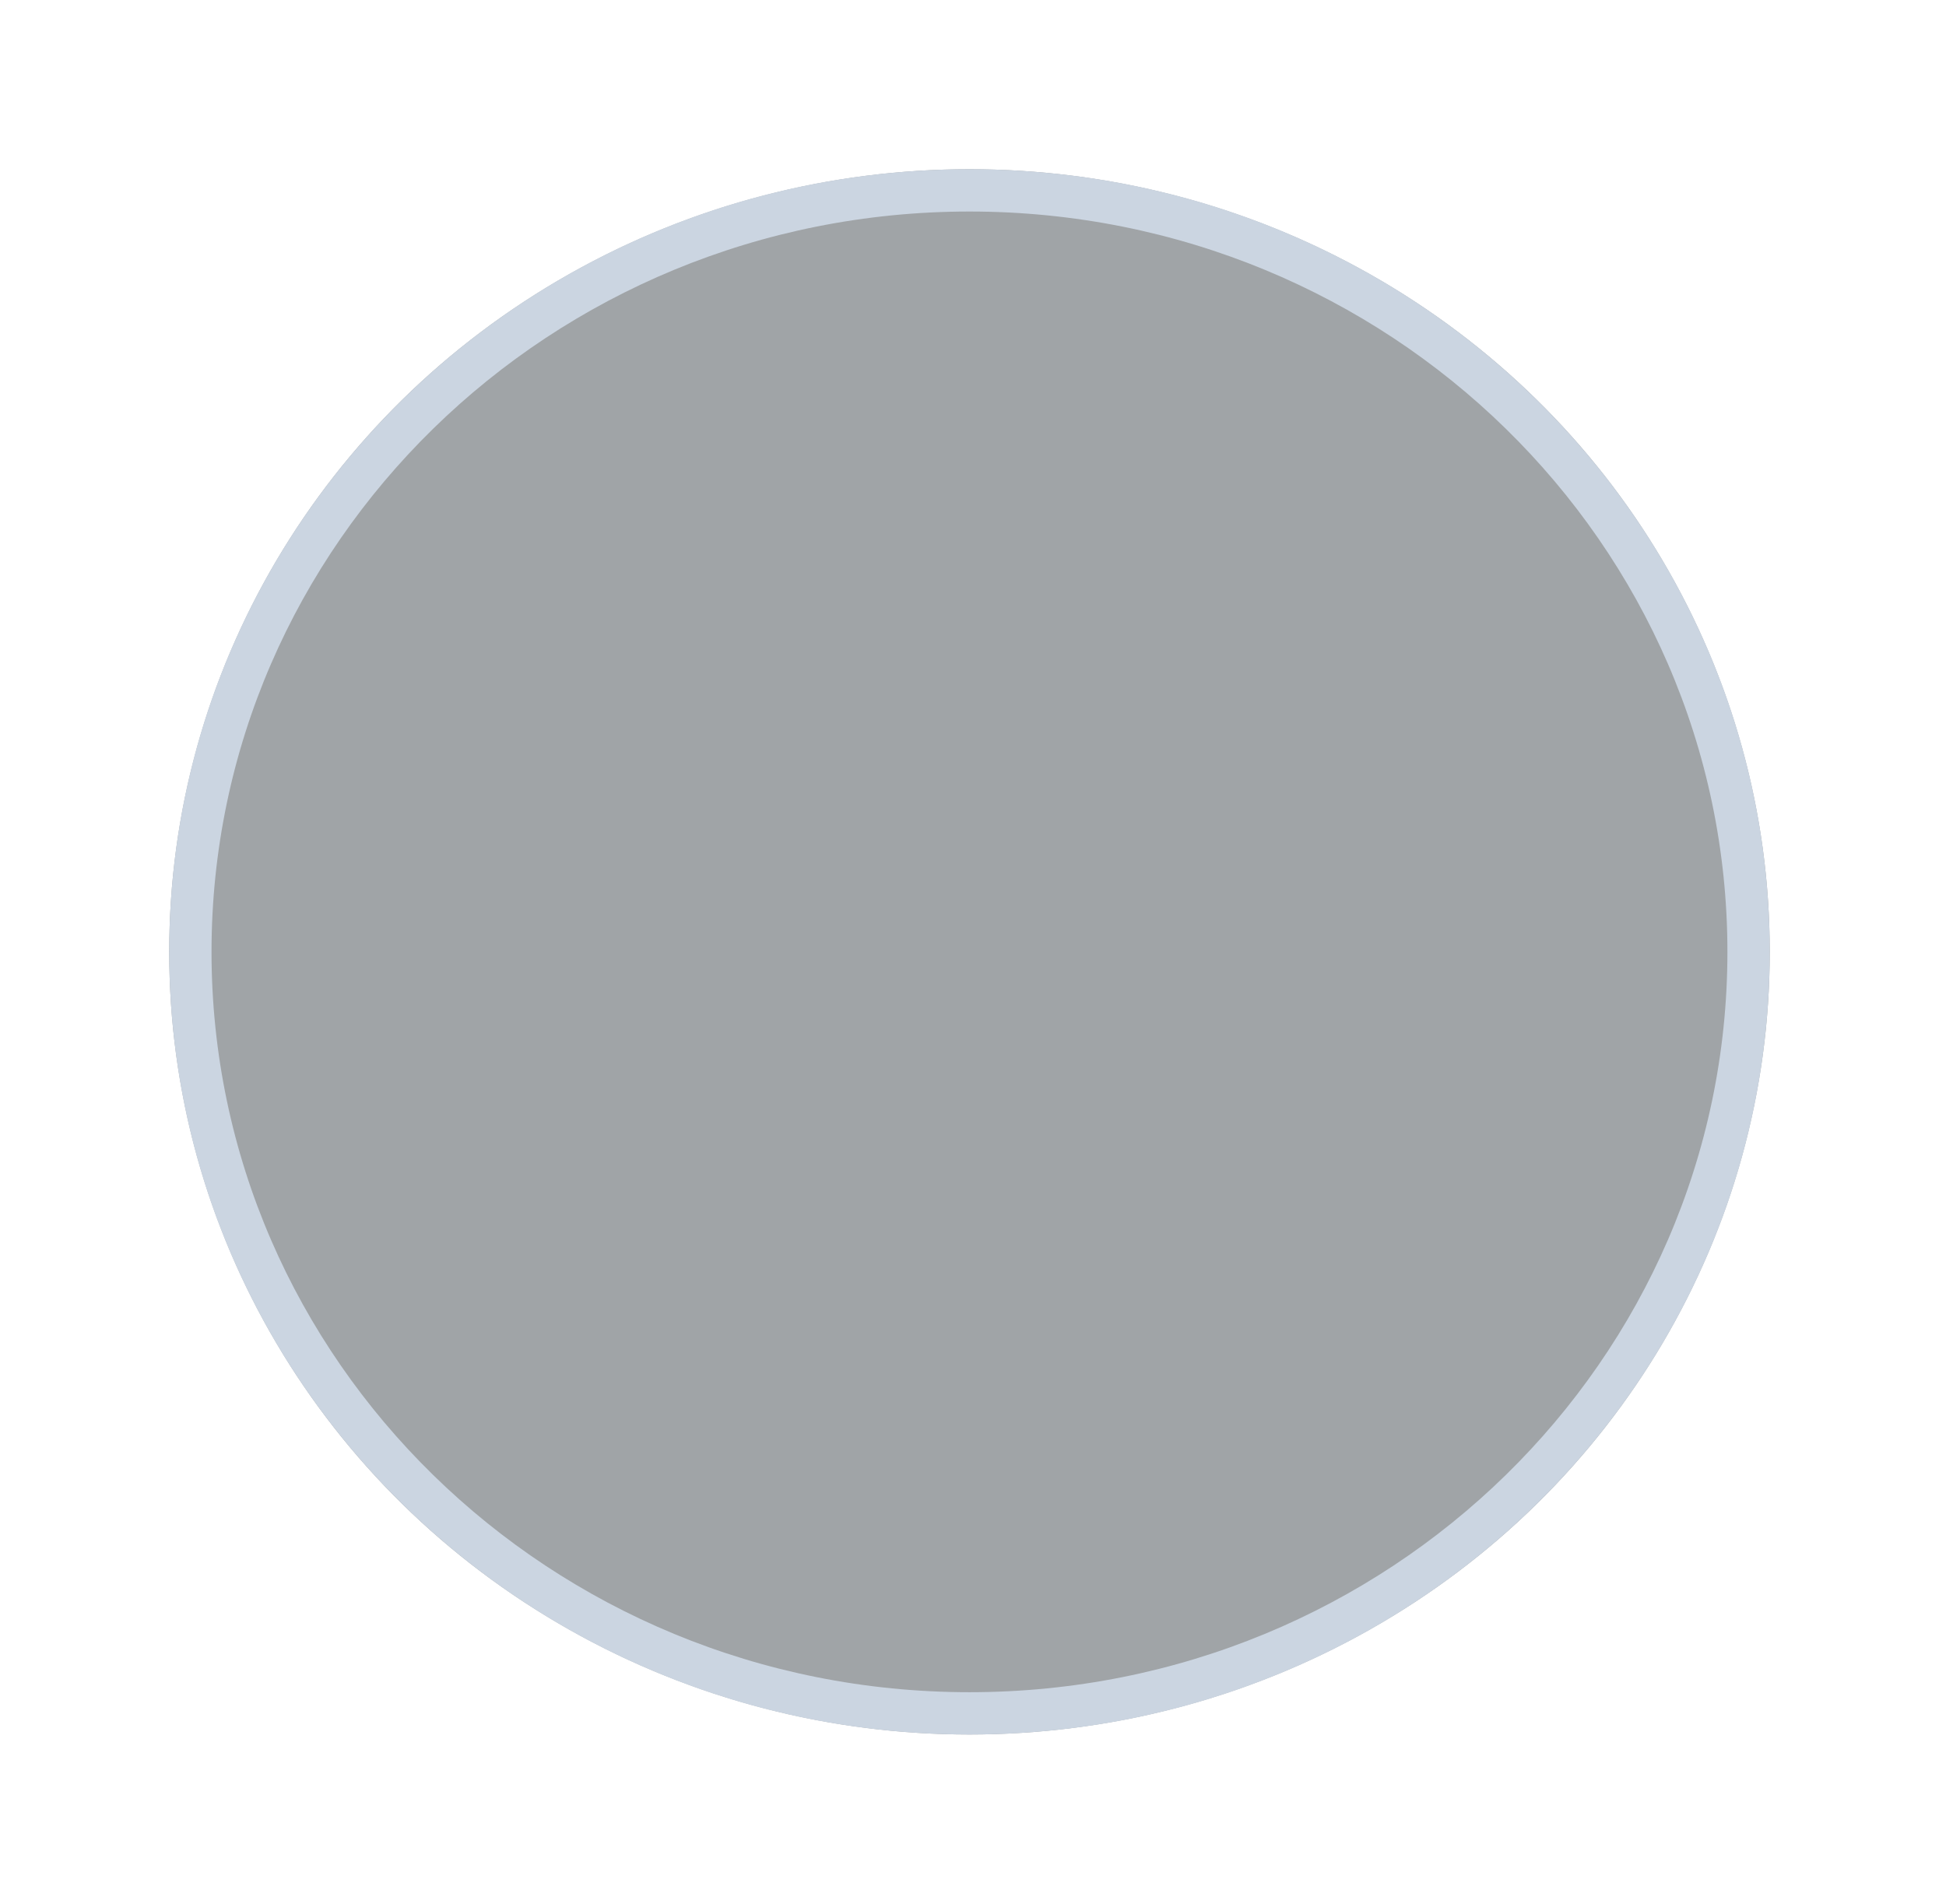 <svg preserveAspectRatio="none" width="100%" height="100%" overflow="visible" style="display: block;" viewBox="0 0 46 45" fill="none" xmlns="http://www.w3.org/2000/svg">
<g id="Ellipse 3" filter="url(#filter0_d_1524_120534)">
<ellipse cx="22.917" cy="20.5" rx="18.917" ry="18.5" fill="#A0A4A7"/>
<path d="M22.917 2.5C33.099 2.5 41.333 10.569 41.333 20.5C41.333 30.431 33.099 38.5 22.917 38.5C12.735 38.5 4.5 30.431 4.5 20.5C4.5 10.569 12.735 2.5 22.917 2.5Z" stroke="#CBD5E1"/>
</g>
<defs>
<filter id="filter0_d_1524_120534" x="0" y="0" width="45.833" height="45" filterUnits="userSpaceOnUse" color-interpolation-filters="sRGB">
<feFlood flood-opacity="0" result="BackgroundImageFix"/>
<feColorMatrix in="SourceAlpha" type="matrix" values="0 0 0 0 0 0 0 0 0 0 0 0 0 0 0 0 0 0 127 0" result="hardAlpha"/>
<feOffset dy="2"/>
<feGaussianBlur stdDeviation="2"/>
<feComposite in2="hardAlpha" operator="out"/>
<feColorMatrix type="matrix" values="0 0 0 0 0 0 0 0 0 0 0 0 0 0 0 0 0 0 0.08 0"/>
<feBlend mode="normal" in2="BackgroundImageFix" result="effect1_dropShadow_1524_120534"/>
<feBlend mode="normal" in="SourceGraphic" in2="effect1_dropShadow_1524_120534" result="shape"/>
</filter>
</defs>
</svg>
